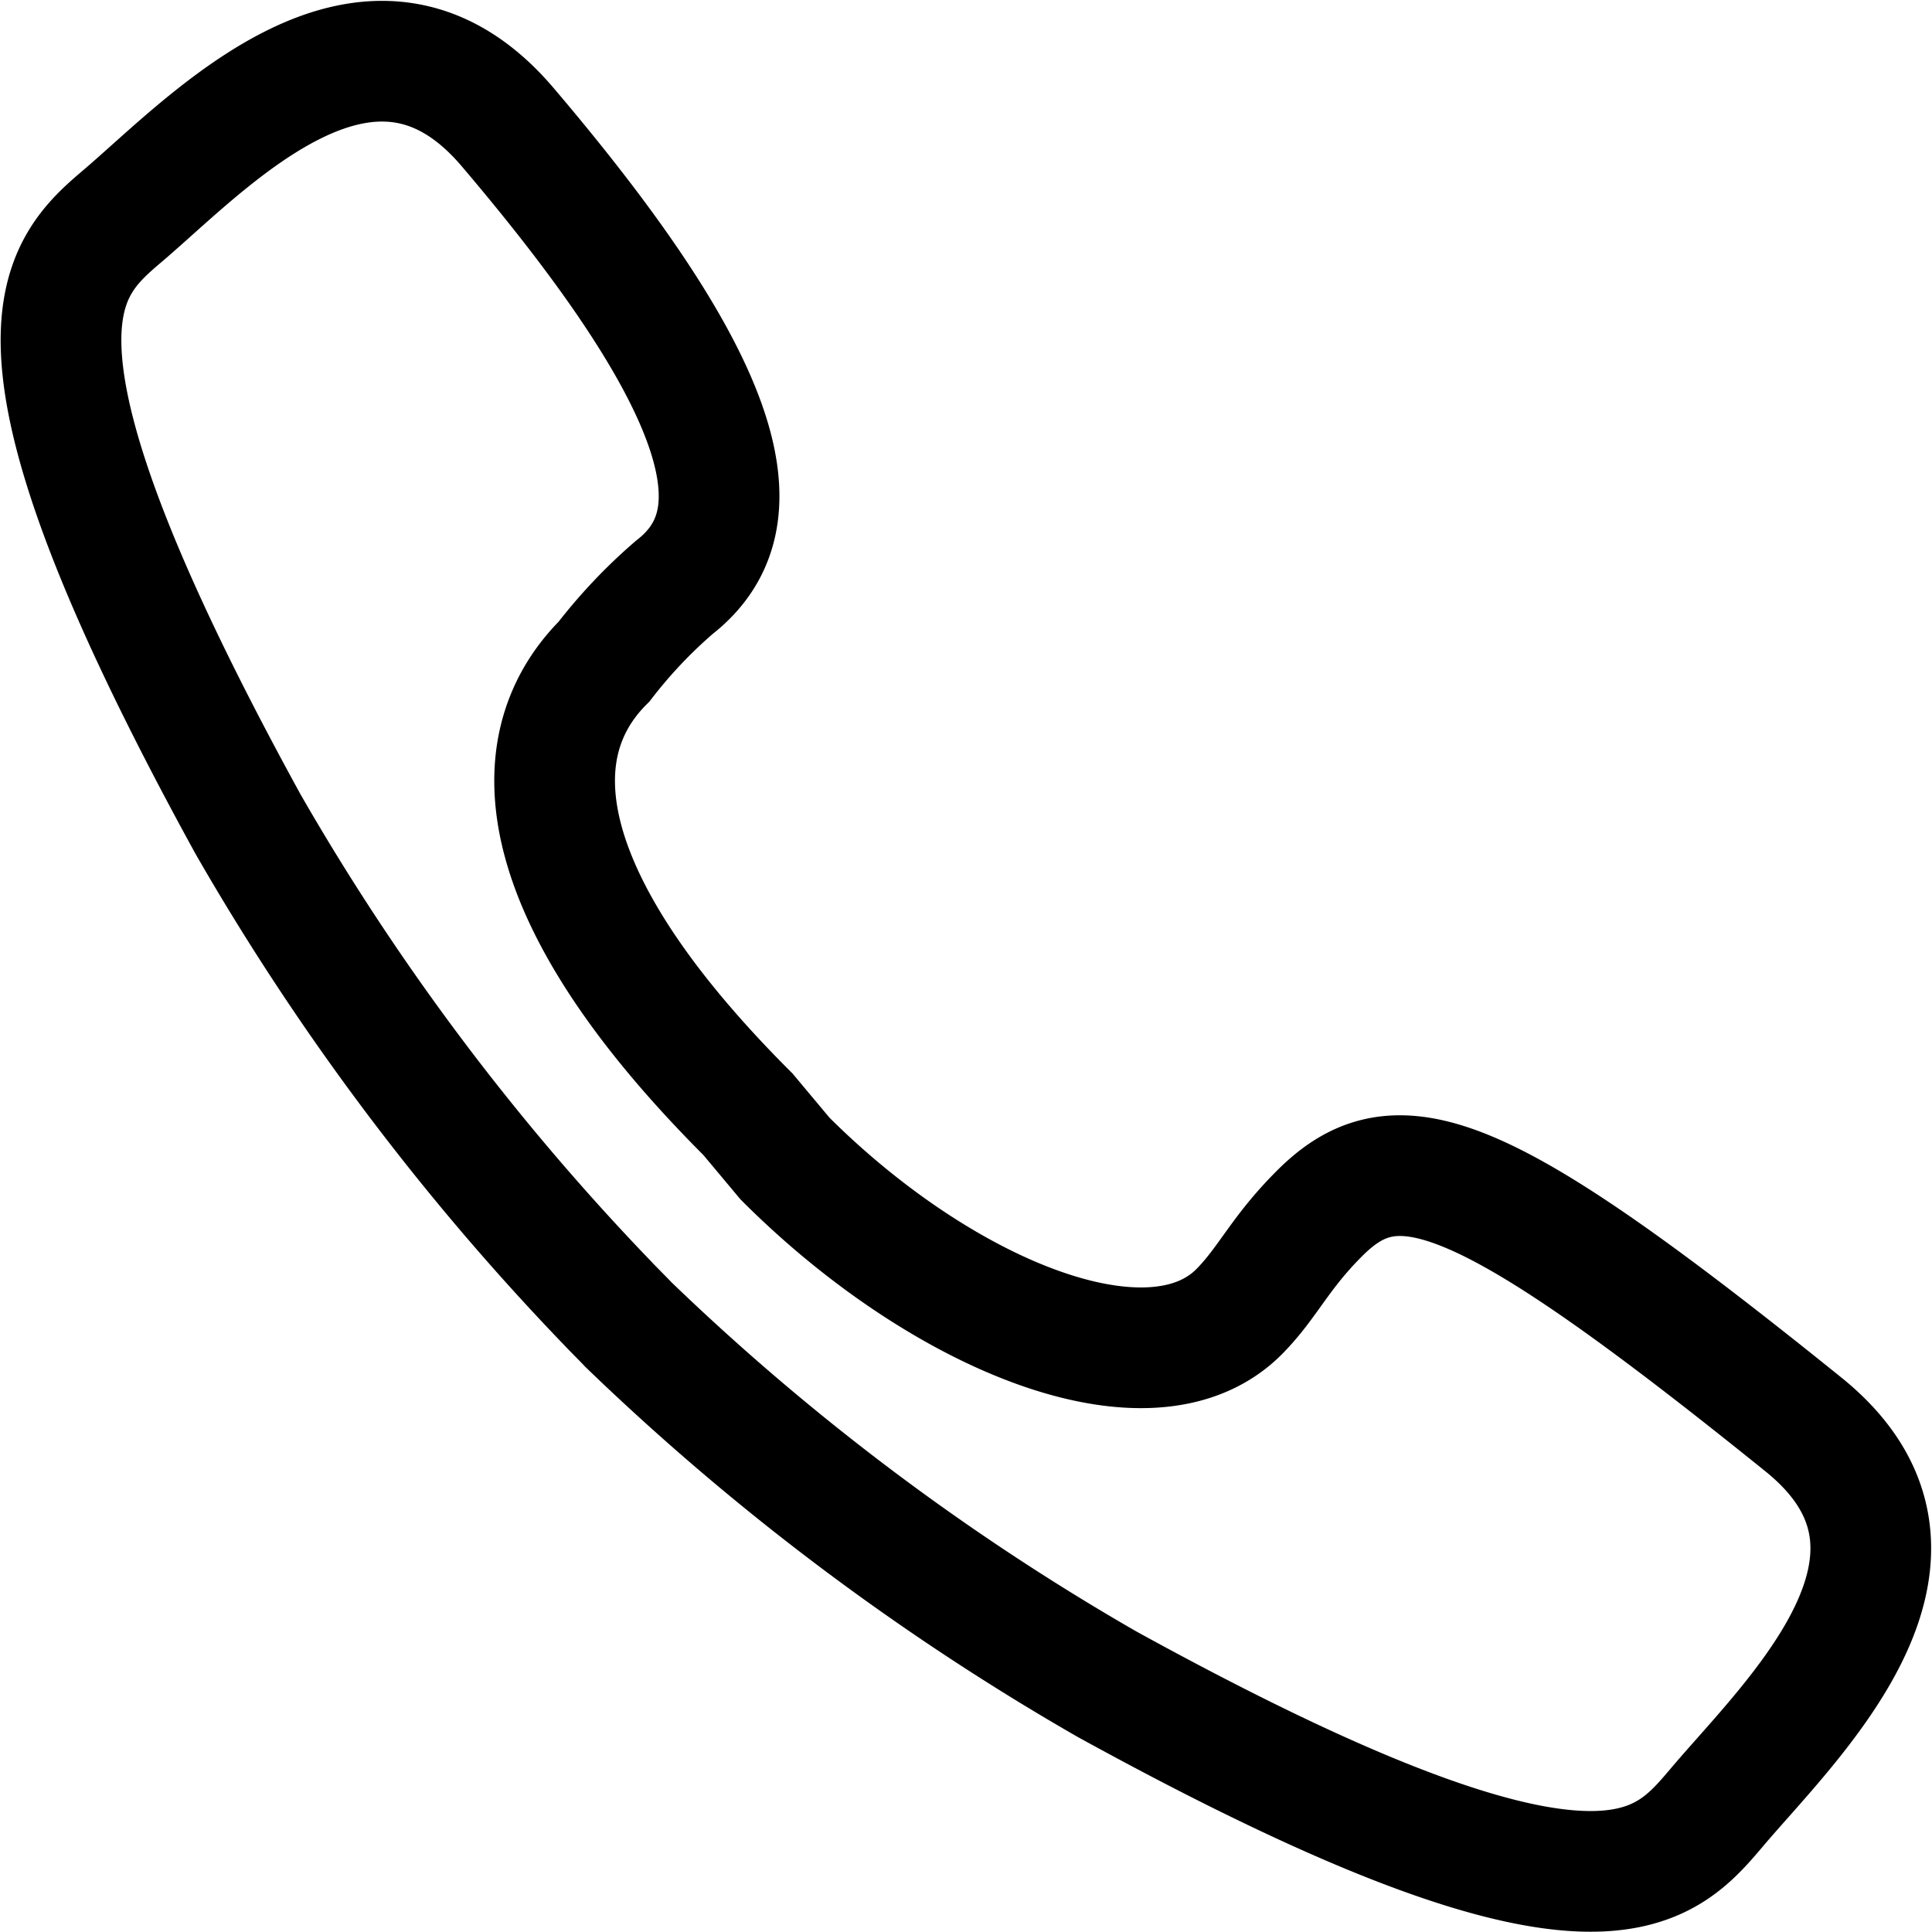<svg xmlns="http://www.w3.org/2000/svg" width="16.007" height="16.006" viewBox="0 0 16.007 16.006">
  <g transform="translate(0 0.006)">
    <path d="M-409.778,728.7c1.361,1.1-.126,2.466-.728,3.183-.456.537-1.028,1.176-5.043-1.032a20.216,20.216,0,0,1-3.967-2.981h0c-.026-.029-.142-.144-.169-.174v0a20.285,20.285,0,0,1-2.981-3.971c-2.206-4.018-1.568-4.591-1.031-5.046.715-.611,2.047-2.061,3.181-.73,1.891,2.223,2.077,3.273,1.381,3.815a4.179,4.179,0,0,0-.581.614c-.736.734-.562,2,1.192,3.751l.307.367c1.3,1.3,3.026,2.006,3.761,1.27.239-.241.332-.479.662-.81C-413.156,726.312-412.472,726.527-409.778,728.7Z" transform="translate(424.721 -716.903)" fill="none" stroke="currentColor" stroke-width="1"/>
    <rect width="16" height="16" fill="none"/>
  </g>
</svg>
